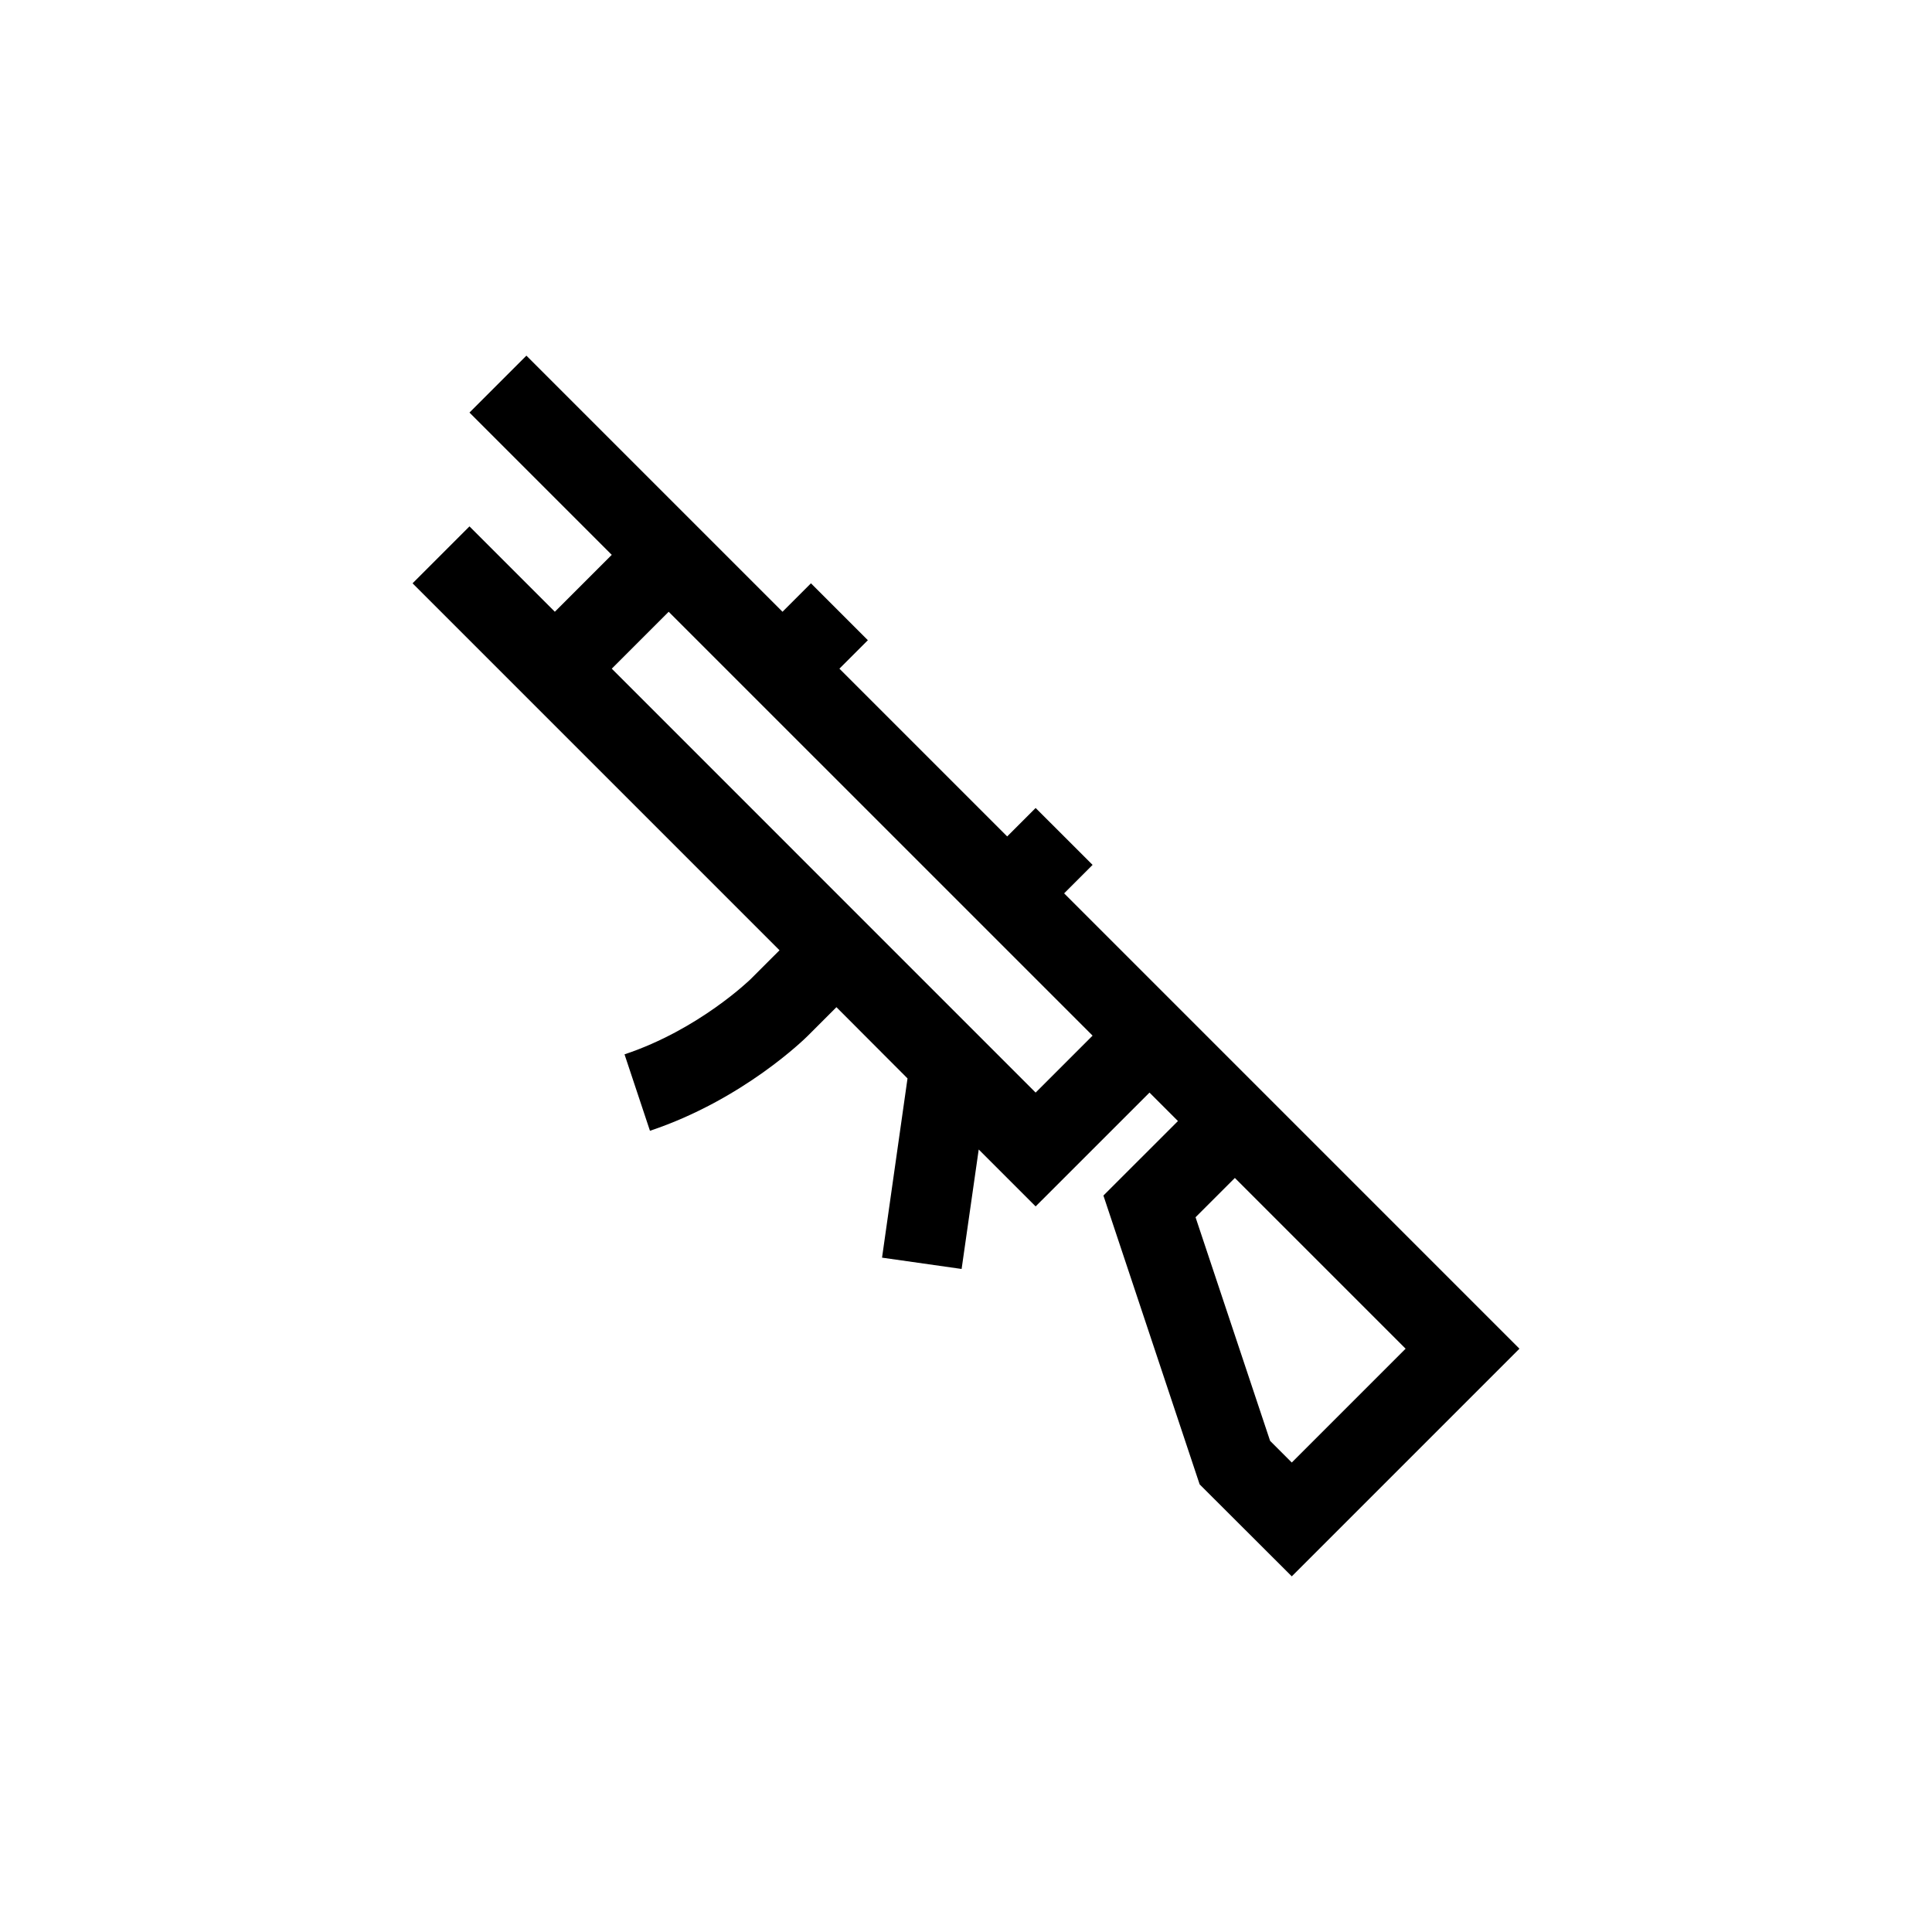 <?xml version="1.0" encoding="UTF-8"?>
<svg xmlns="http://www.w3.org/2000/svg" xmlns:xlink="http://www.w3.org/1999/xlink" width="48pt" height="48pt" viewBox="0 0 48 48" version="1.1">
<g id="surface1">
<path style=" stroke:none;fill-rule:nonzero;fill:rgb(0%,0%,0%);fill-opacity:1;" d="M 16.613 15.199 L 27.145 25.73 L 25.73 27.145 L 15.199 16.613 Z M 30.68 29.266 L 34.922 33.508 L 32.094 36.336 L 31.555 35.797 L 29.703 30.242 Z M 16.613 12.371 L 13.078 8.836 L 11.664 10.25 L 15.199 13.785 L 13.785 15.199 L 11.664 13.078 L 10.25 14.492 L 19.367 23.609 L 18.66 24.316 C 18.648 24.328 17.371 25.578 15.516 26.195 L 16.148 28.094 C 18.465 27.32 20.008 25.797 20.074 25.73 L 20.781 25.023 L 22.547 26.793 L 21.914 31.246 L 23.891 31.527 L 24.316 28.559 L 25.73 29.973 L 28.559 27.145 L 29.266 27.852 L 27.414 29.703 L 29.805 36.879 L 32.094 39.164 L 37.75 33.508 L 26.438 22.195 L 27.145 21.488 L 25.73 20.074 L 25.023 20.781 L 20.855 16.613 L 21.562 15.906 L 20.148 14.492 L 19.441 15.199 Z M 16.613 12.371 "/>
</g>
</svg>
